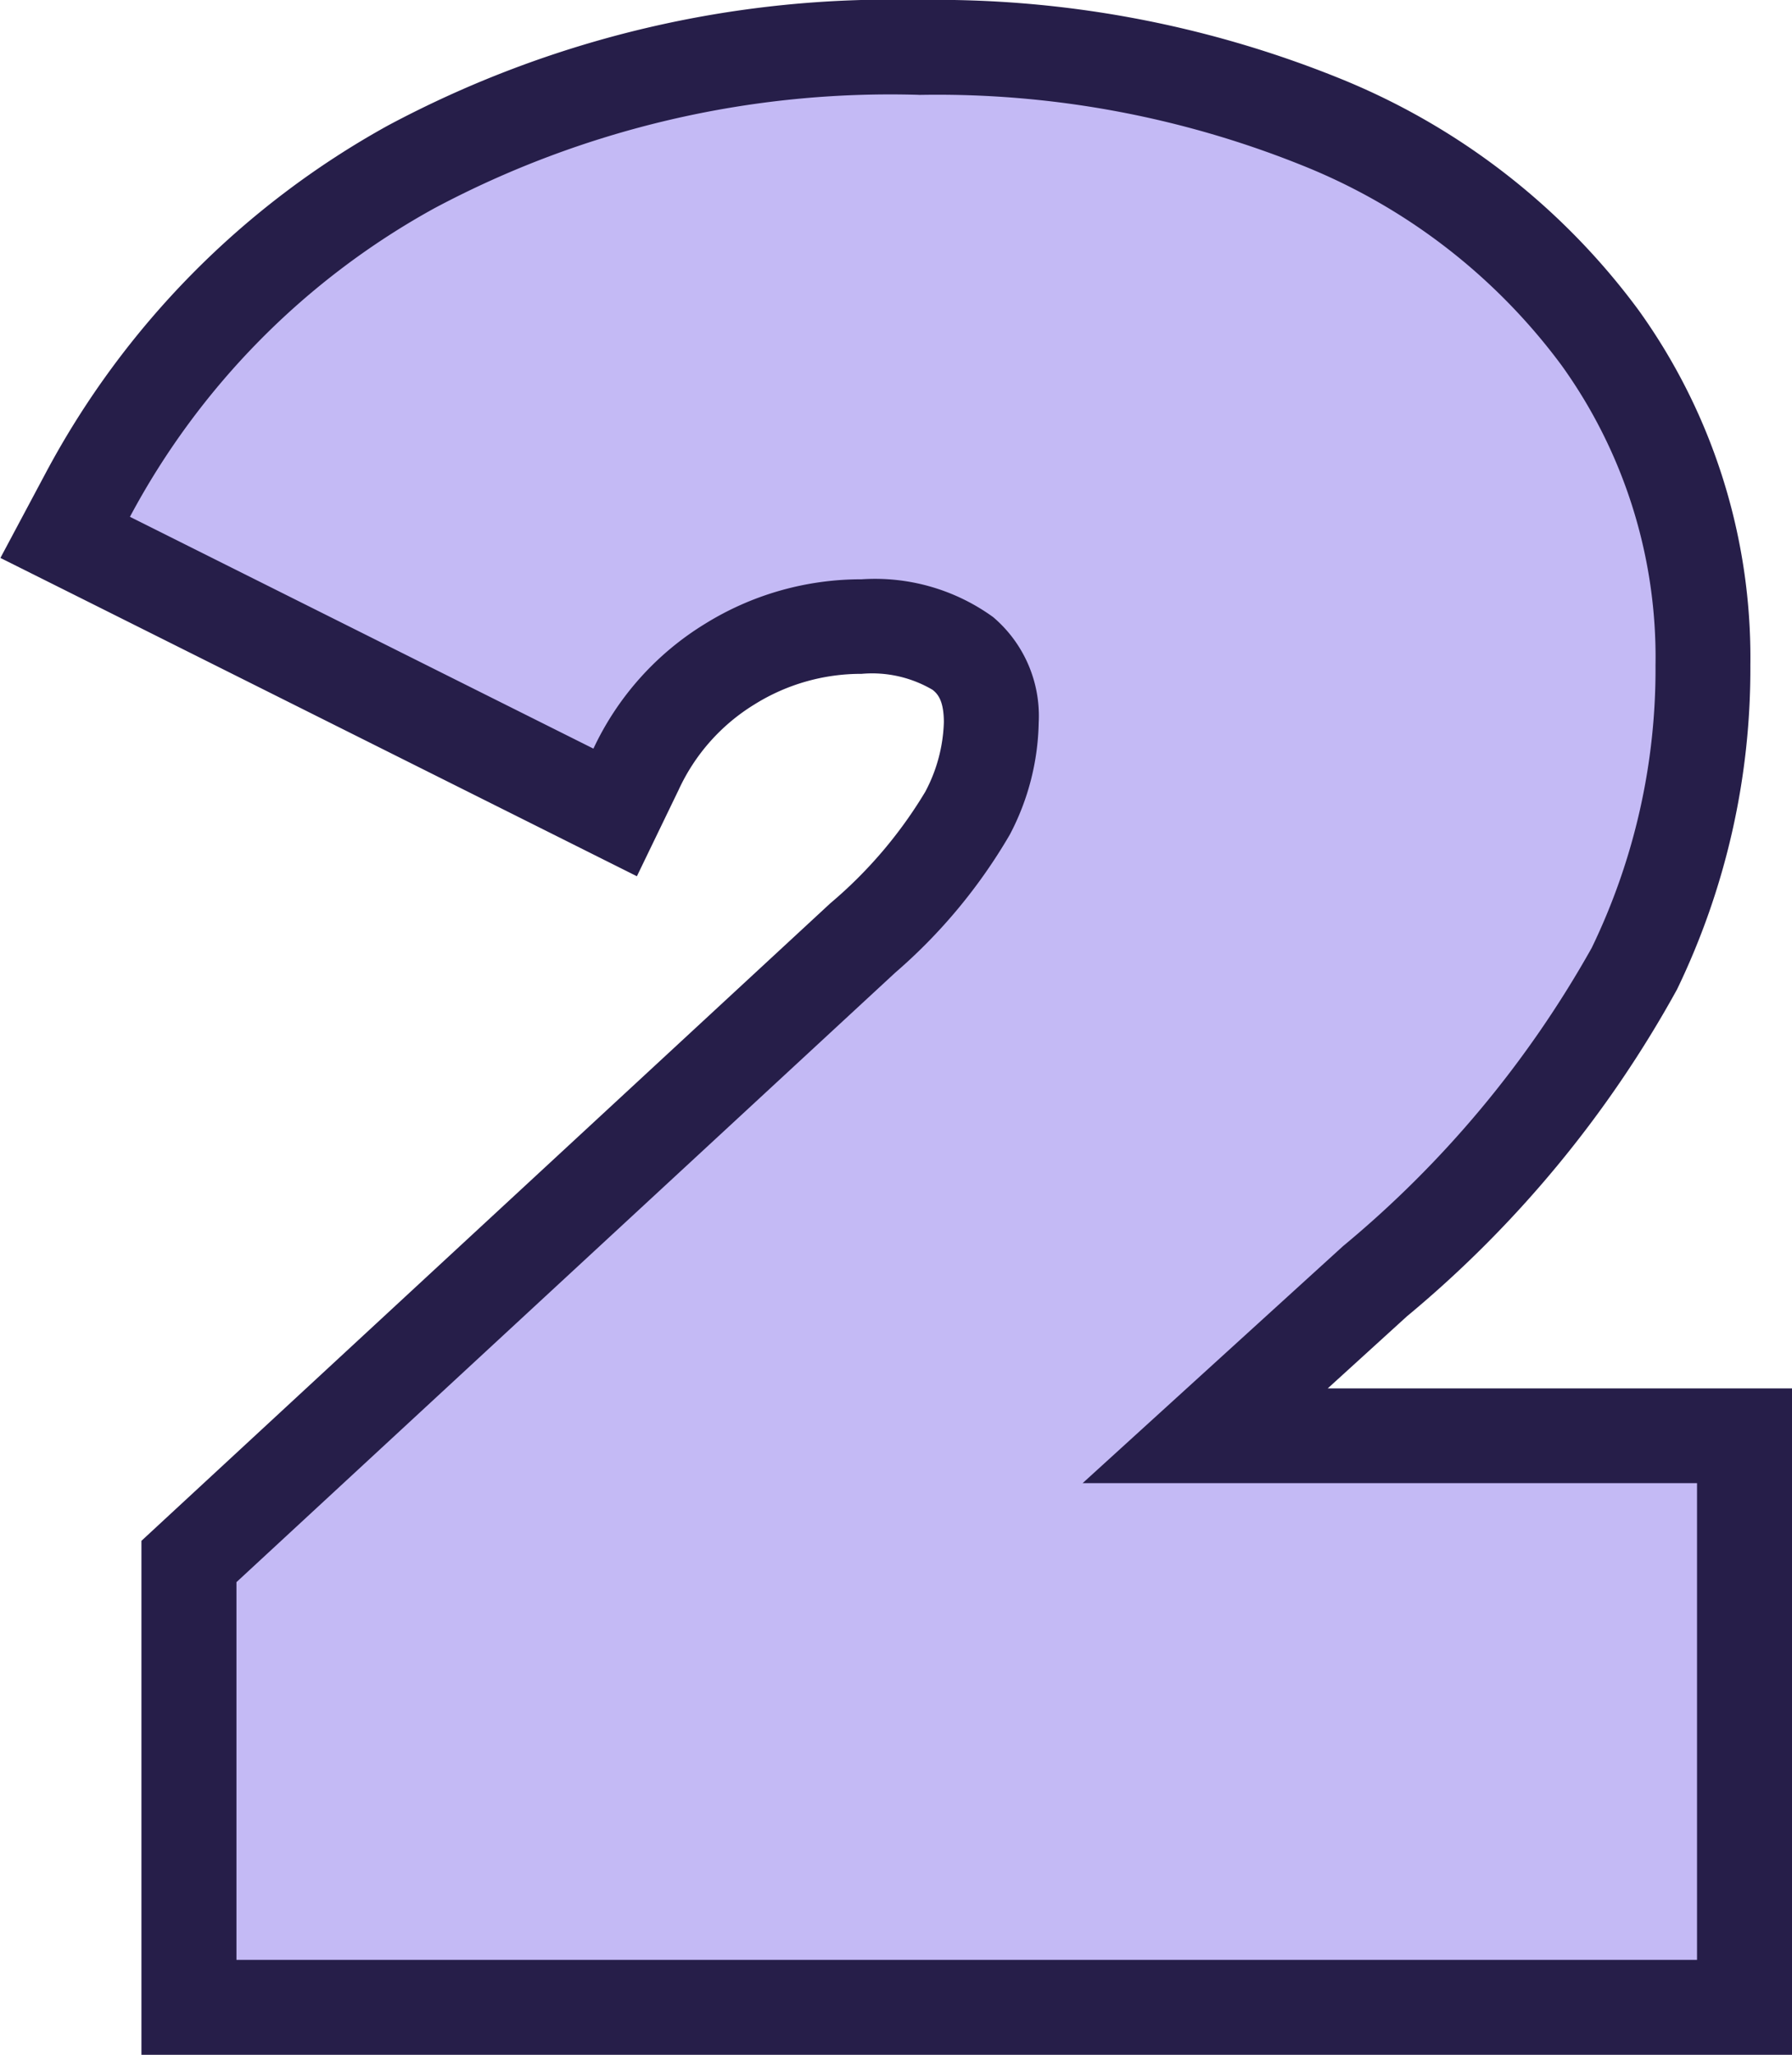 <svg xmlns="http://www.w3.org/2000/svg" width="43.457" height="49.815" viewBox="0 0 43.457 49.815">
  <g id="Grupo_111422" data-name="Grupo 111422" transform="translate(-552.066 -758.499)">
    <path id="Trazado_165797" data-name="Trazado 165797" d="M558.678,808.653V797.844l16.346-15.119a12.188,12.188,0,0,0,2.531-3.017,4.938,4.938,0,0,0,.573-2.2,2.005,2.005,0,0,0-.689-1.672,3.831,3.831,0,0,0-2.455-.651,6,6,0,0,0-3.192.906,5.866,5.866,0,0,0-2.277,2.549l-.507,1.049-13.338-6.669.555-1.042a19.659,19.659,0,0,1,7.838-7.944,27.462,27.462,0,0,1,22.041-1.1,15.715,15.715,0,0,1,6.8,5.251,13.294,13.294,0,0,1,2.49,7.934,16.707,16.707,0,0,1-1.663,7.354,26.529,26.529,0,0,1-6.3,7.583l-4.113,3.742h13.081v13.857Z" transform="translate(-2.033 -1.488)" fill="#c4baf5"/>
    <path id="Trazado_165798" data-name="Trazado 165798" d="M574.341,760.8a23.712,23.712,0,0,1,9.283,1.7,14.523,14.523,0,0,1,6.316,4.863,12.116,12.116,0,0,1,2.273,7.263,15.493,15.493,0,0,1-1.547,6.852,25.7,25.7,0,0,1-6.031,7.231l-6.315,5.746h14.9v11.557H557.8v-9.157l15.977-14.777a13.175,13.175,0,0,0,2.778-3.346,6.048,6.048,0,0,0,.7-2.716,3.14,3.14,0,0,0-1.105-2.557,4.883,4.883,0,0,0-3.189-.916,7.176,7.176,0,0,0-3.789,1.074,7.05,7.05,0,0,0-2.715,3.031l-11.24-5.62a18.439,18.439,0,0,1,7.388-7.483,23.53,23.53,0,0,1,11.746-2.747m0-2.3a25.891,25.891,0,0,0-12.877,3.044,20.788,20.788,0,0,0-8.287,8.4l-1.111,2.083,2.112,1.055,11.24,5.62,2.083,1.042,1.015-2.1a4.758,4.758,0,0,1,1.84-2.068,4.873,4.873,0,0,1,2.595-.739,2.891,2.891,0,0,1,1.722.388c.1.084.272.225.272.786a3.813,3.813,0,0,1-.452,1.687,10.8,10.8,0,0,1-2.3,2.7L556.234,795.17l-.738.683v12.462h40.027V792.158H584.264l1.919-1.746a27.564,27.564,0,0,0,6.552-7.927,17.846,17.846,0,0,0,1.778-7.856,14.423,14.423,0,0,0-2.707-8.606,16.847,16.847,0,0,0-7.288-5.638,26.1,26.1,0,0,0-10.177-1.886Z" transform="translate(0 0)" fill="#261e49"/>
  </g>
</svg>
